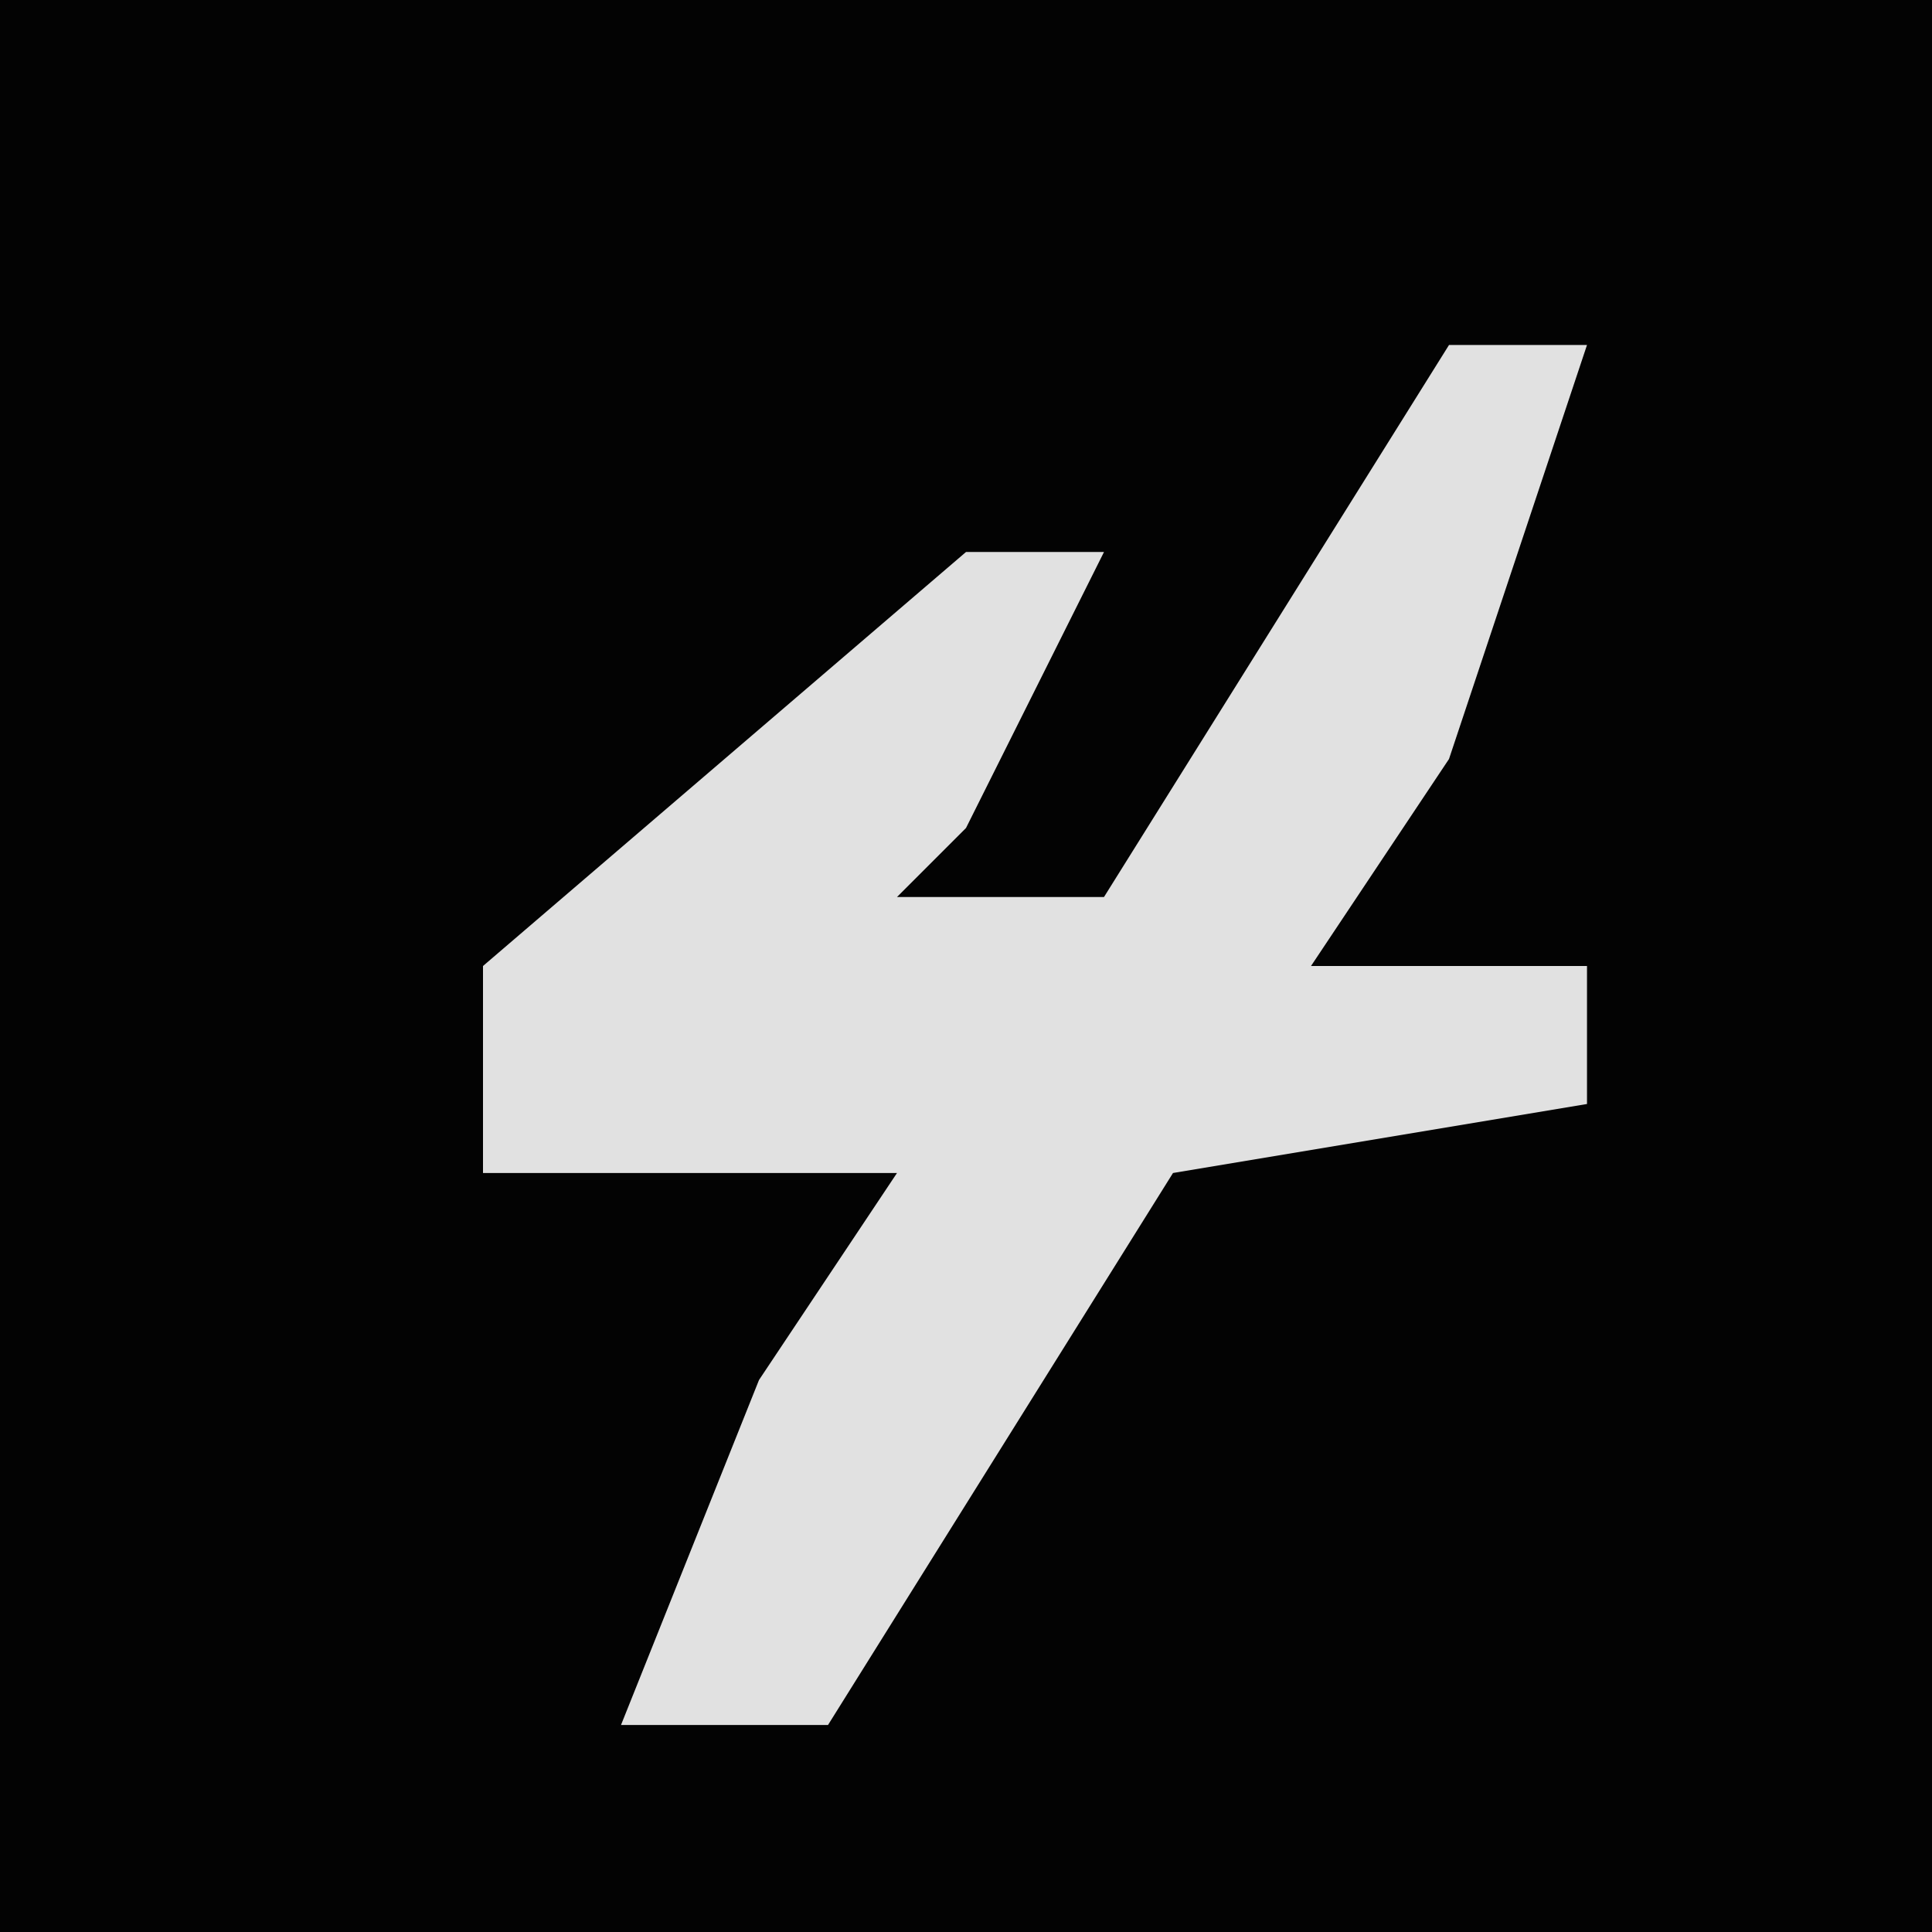 <?xml version="1.0" encoding="UTF-8"?>
<svg version="1.1" xmlns="http://www.w3.org/2000/svg" width="28" height="28">
<path d="M0,0 L28,0 L28,28 L0,28 Z " fill="#030303" transform="translate(0,0)"/>
<path d="M0,0 L2,0 L0,6 L-2,9 L2,9 L2,11 L-4,12 L-9,20 L-12,20 L-10,15 L-8,12 L-14,12 L-14,9 L-7,3 L-5,3 L-7,7 L-8,8 L-5,8 Z " fill="#E1E1E1" transform="translate(21,5)"/>
</svg>
